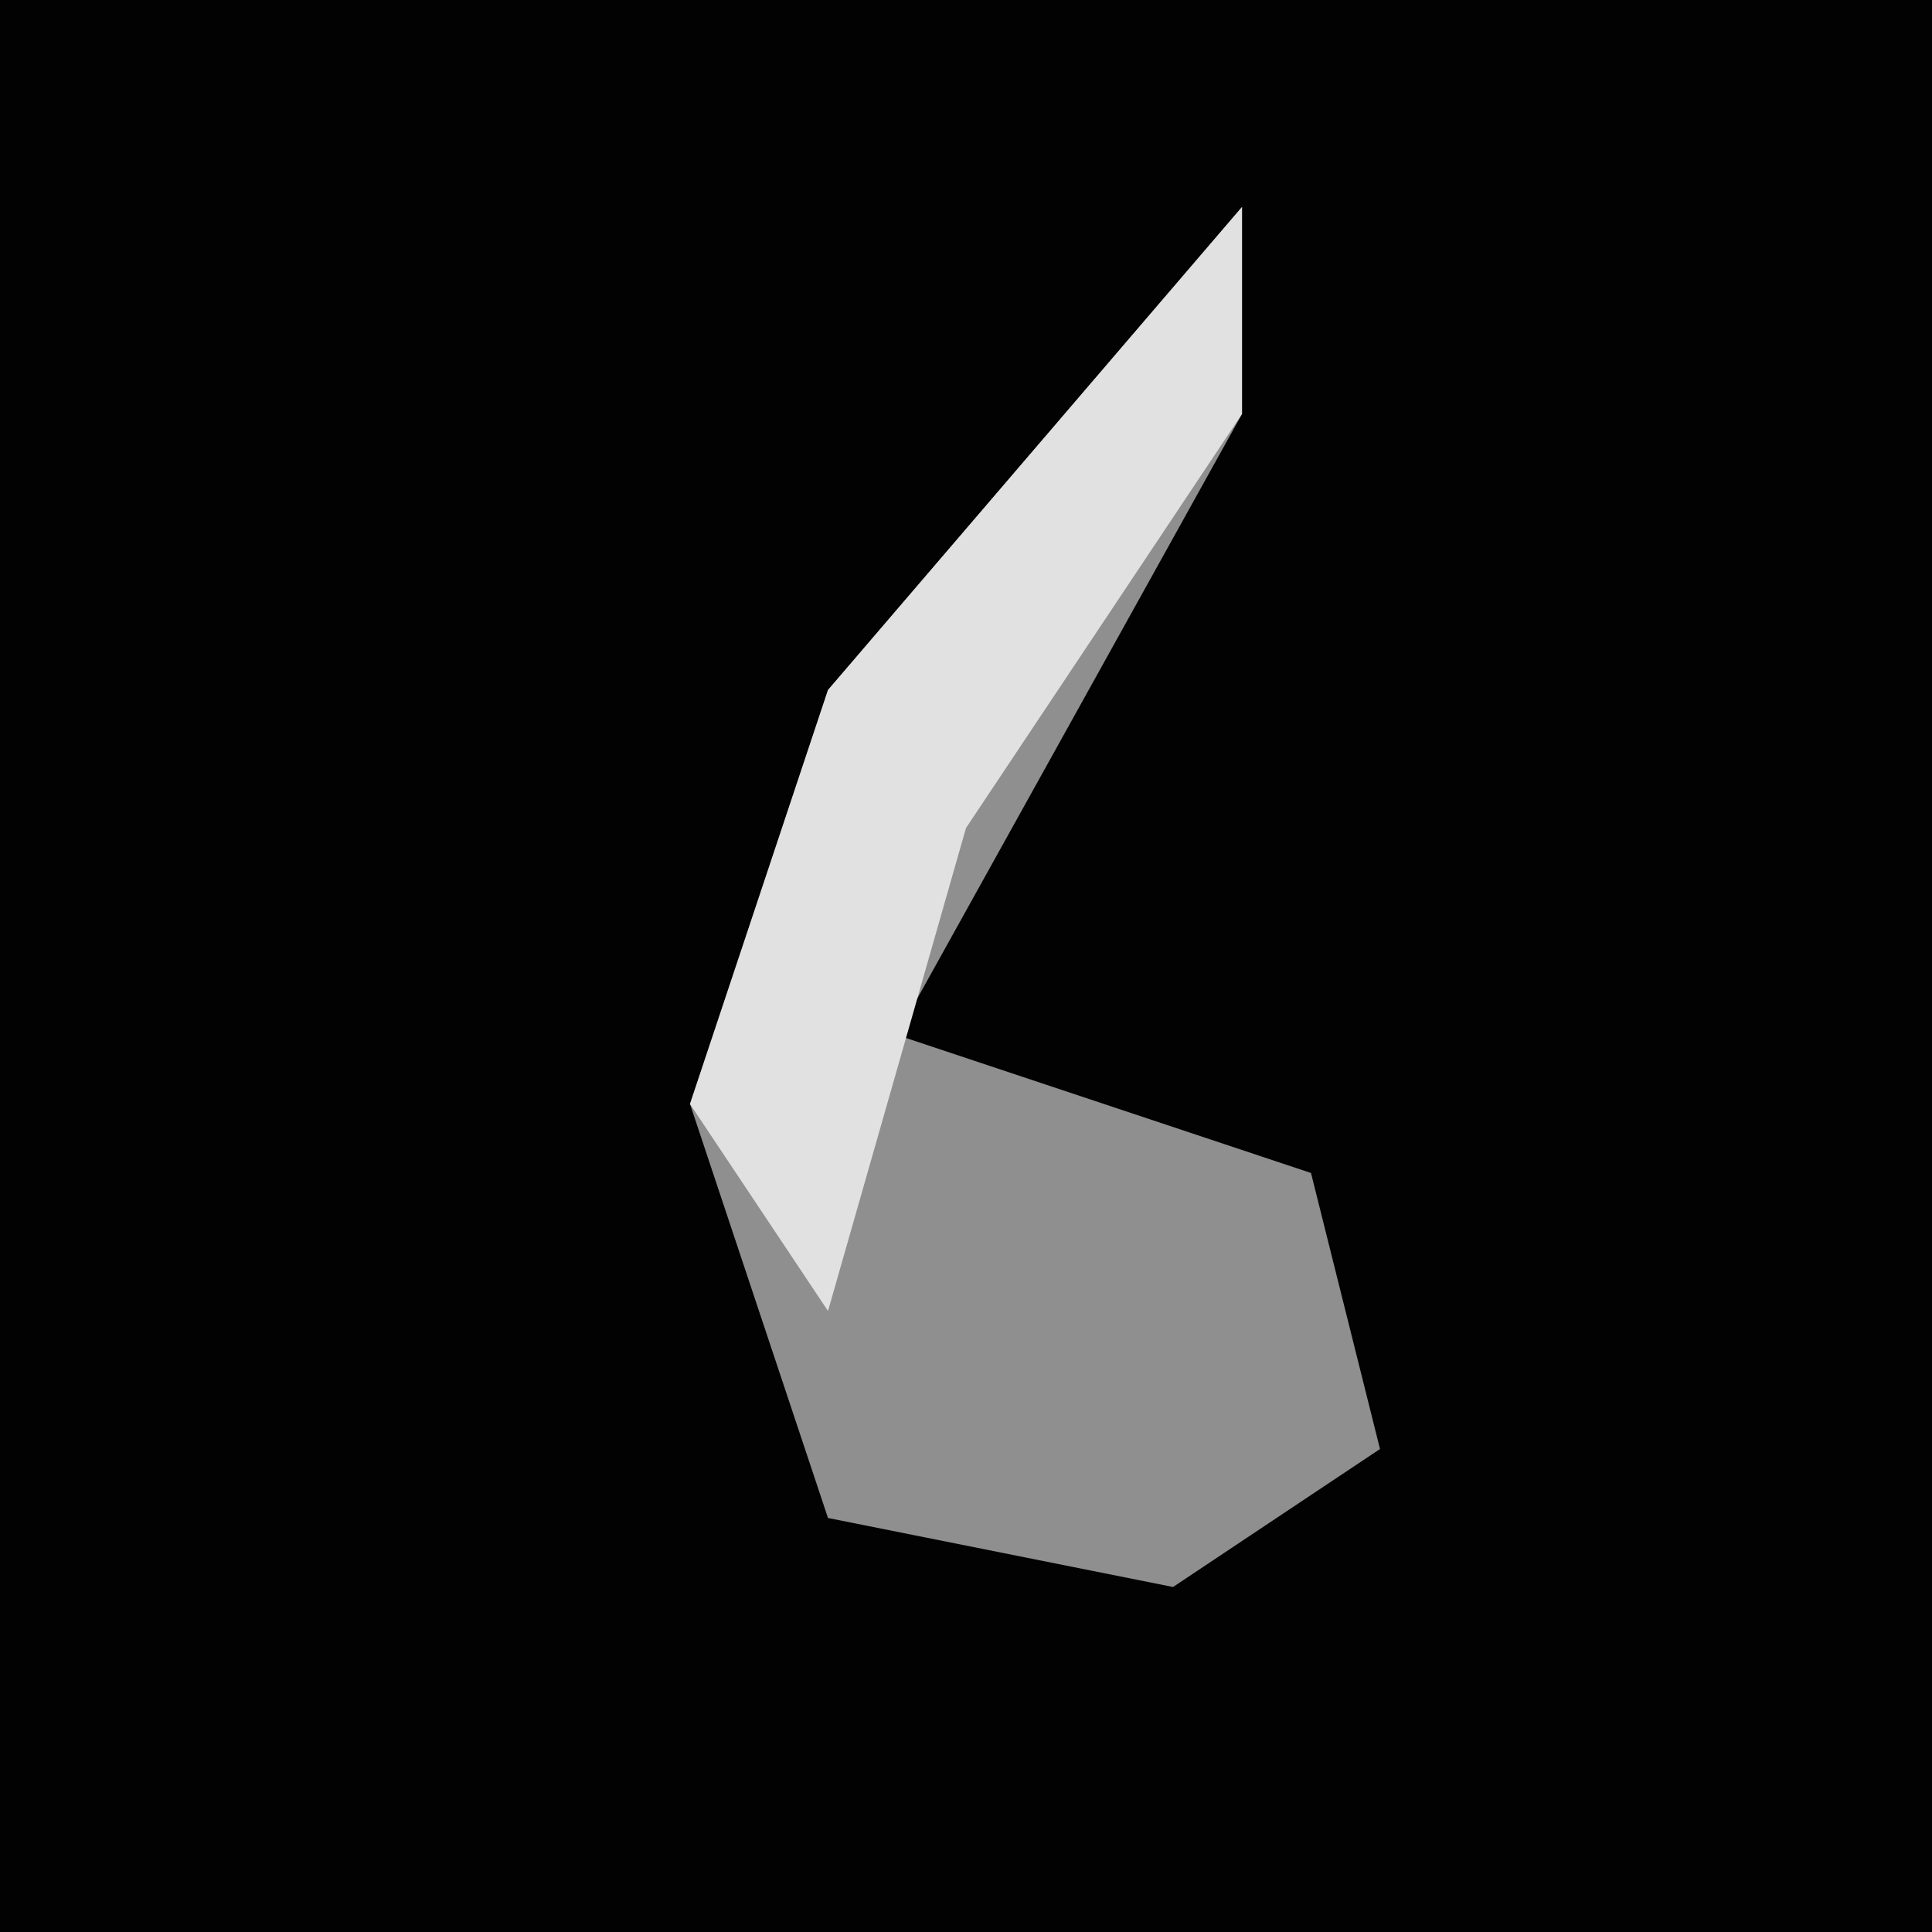 <?xml version="1.0" encoding="UTF-8"?>
<svg version="1.1" xmlns="http://www.w3.org/2000/svg" width="28" height="28">
<path d="M0,0 L28,0 L28,28 L0,28 Z " fill="#020202" transform="translate(0,0)"/>
<path d="M0,0 L0,3 L-5,12 L1,14 L2,18 L-1,20 L-6,19 L-8,13 L-6,7 Z " fill="#8F8F8F" transform="translate(18,3)"/>
<path d="M0,0 L0,3 L-4,9 L-6,16 L-8,13 L-6,7 Z " fill="#E1E1E1" transform="translate(18,3)"/>
</svg>
